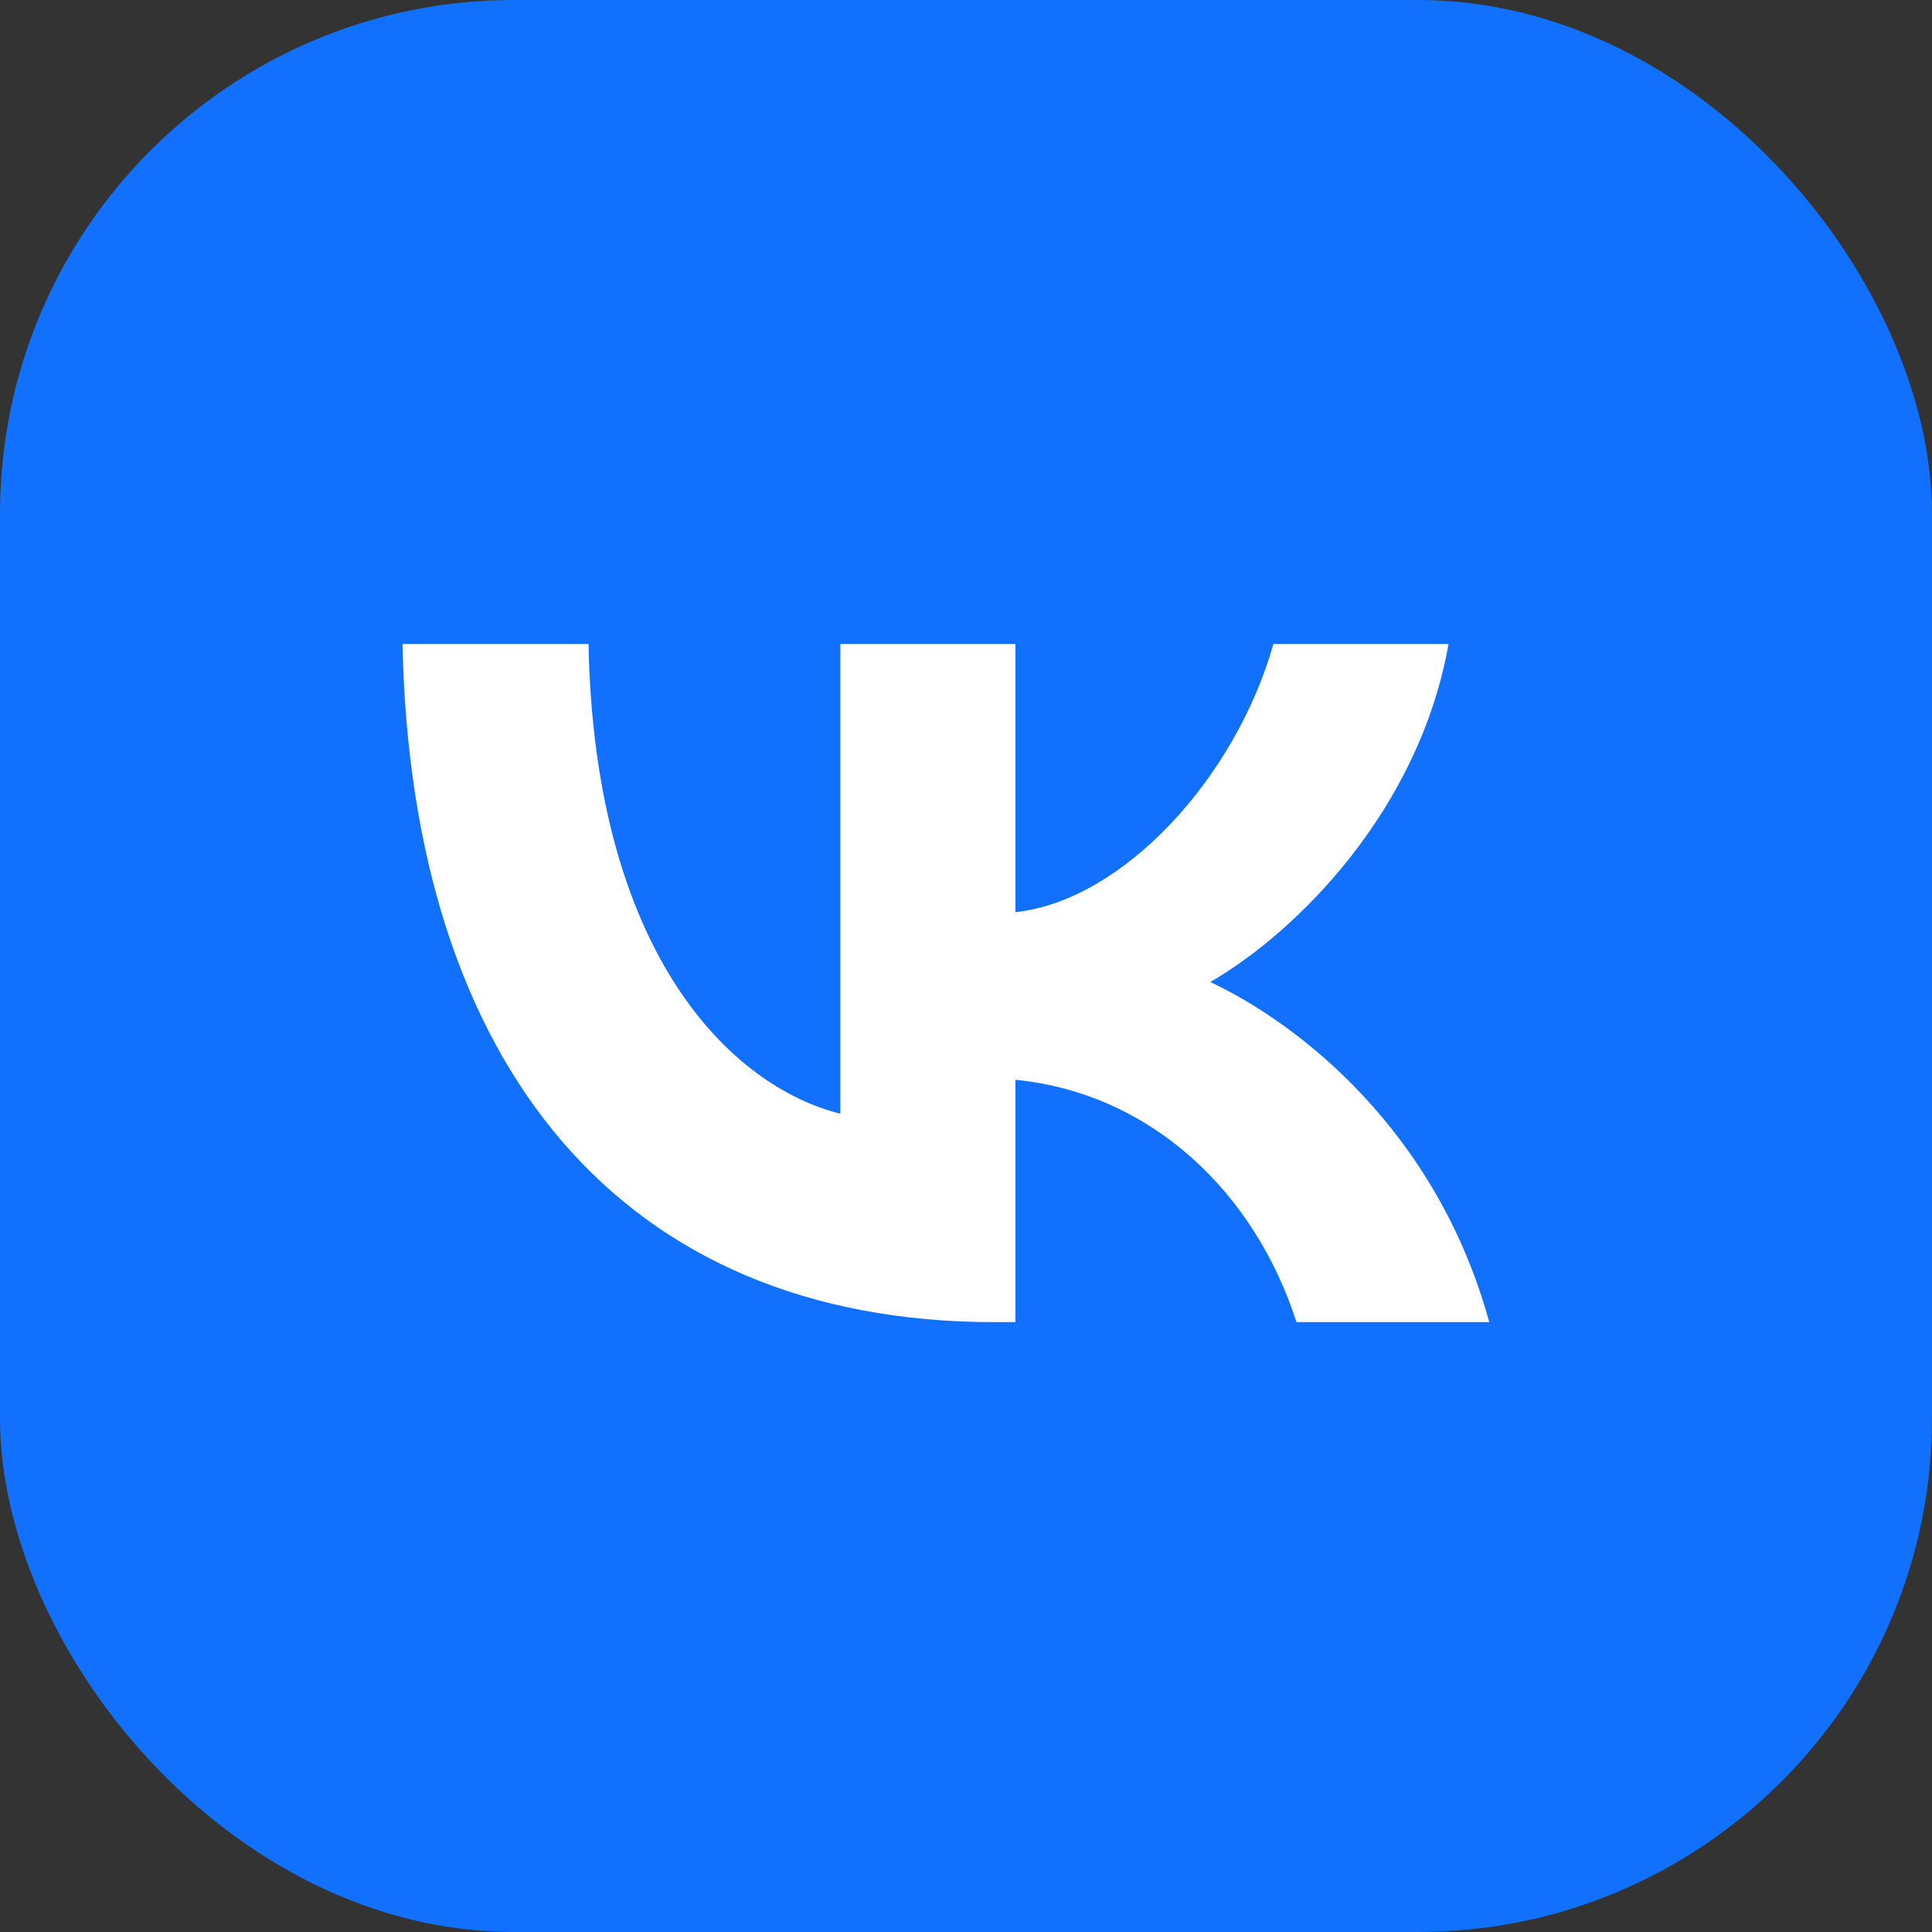 <svg width="48" height="48" viewBox="0 0 48 48" fill="none" xmlns="http://www.w3.org/2000/svg">
<rect x="0" y="0" width="48" height="48" fill="#333333" stroke="none"/>
<rect width="48" height="48" rx="12.766" fill="#1270FE"/>
<path d="M24.706 32.848C15.481 32.848 10.219 26.523 10 16H14.621C14.773 23.724 18.179 26.996 20.878 27.67V16H25.229V22.662C27.893 22.375 30.692 19.339 31.637 16H35.988C35.263 20.115 32.227 23.151 30.069 24.398C32.227 25.41 35.685 28.058 37 32.848H32.21C31.182 29.643 28.619 27.164 25.229 26.827V32.848H24.706Z" fill="white"/>
</svg>
